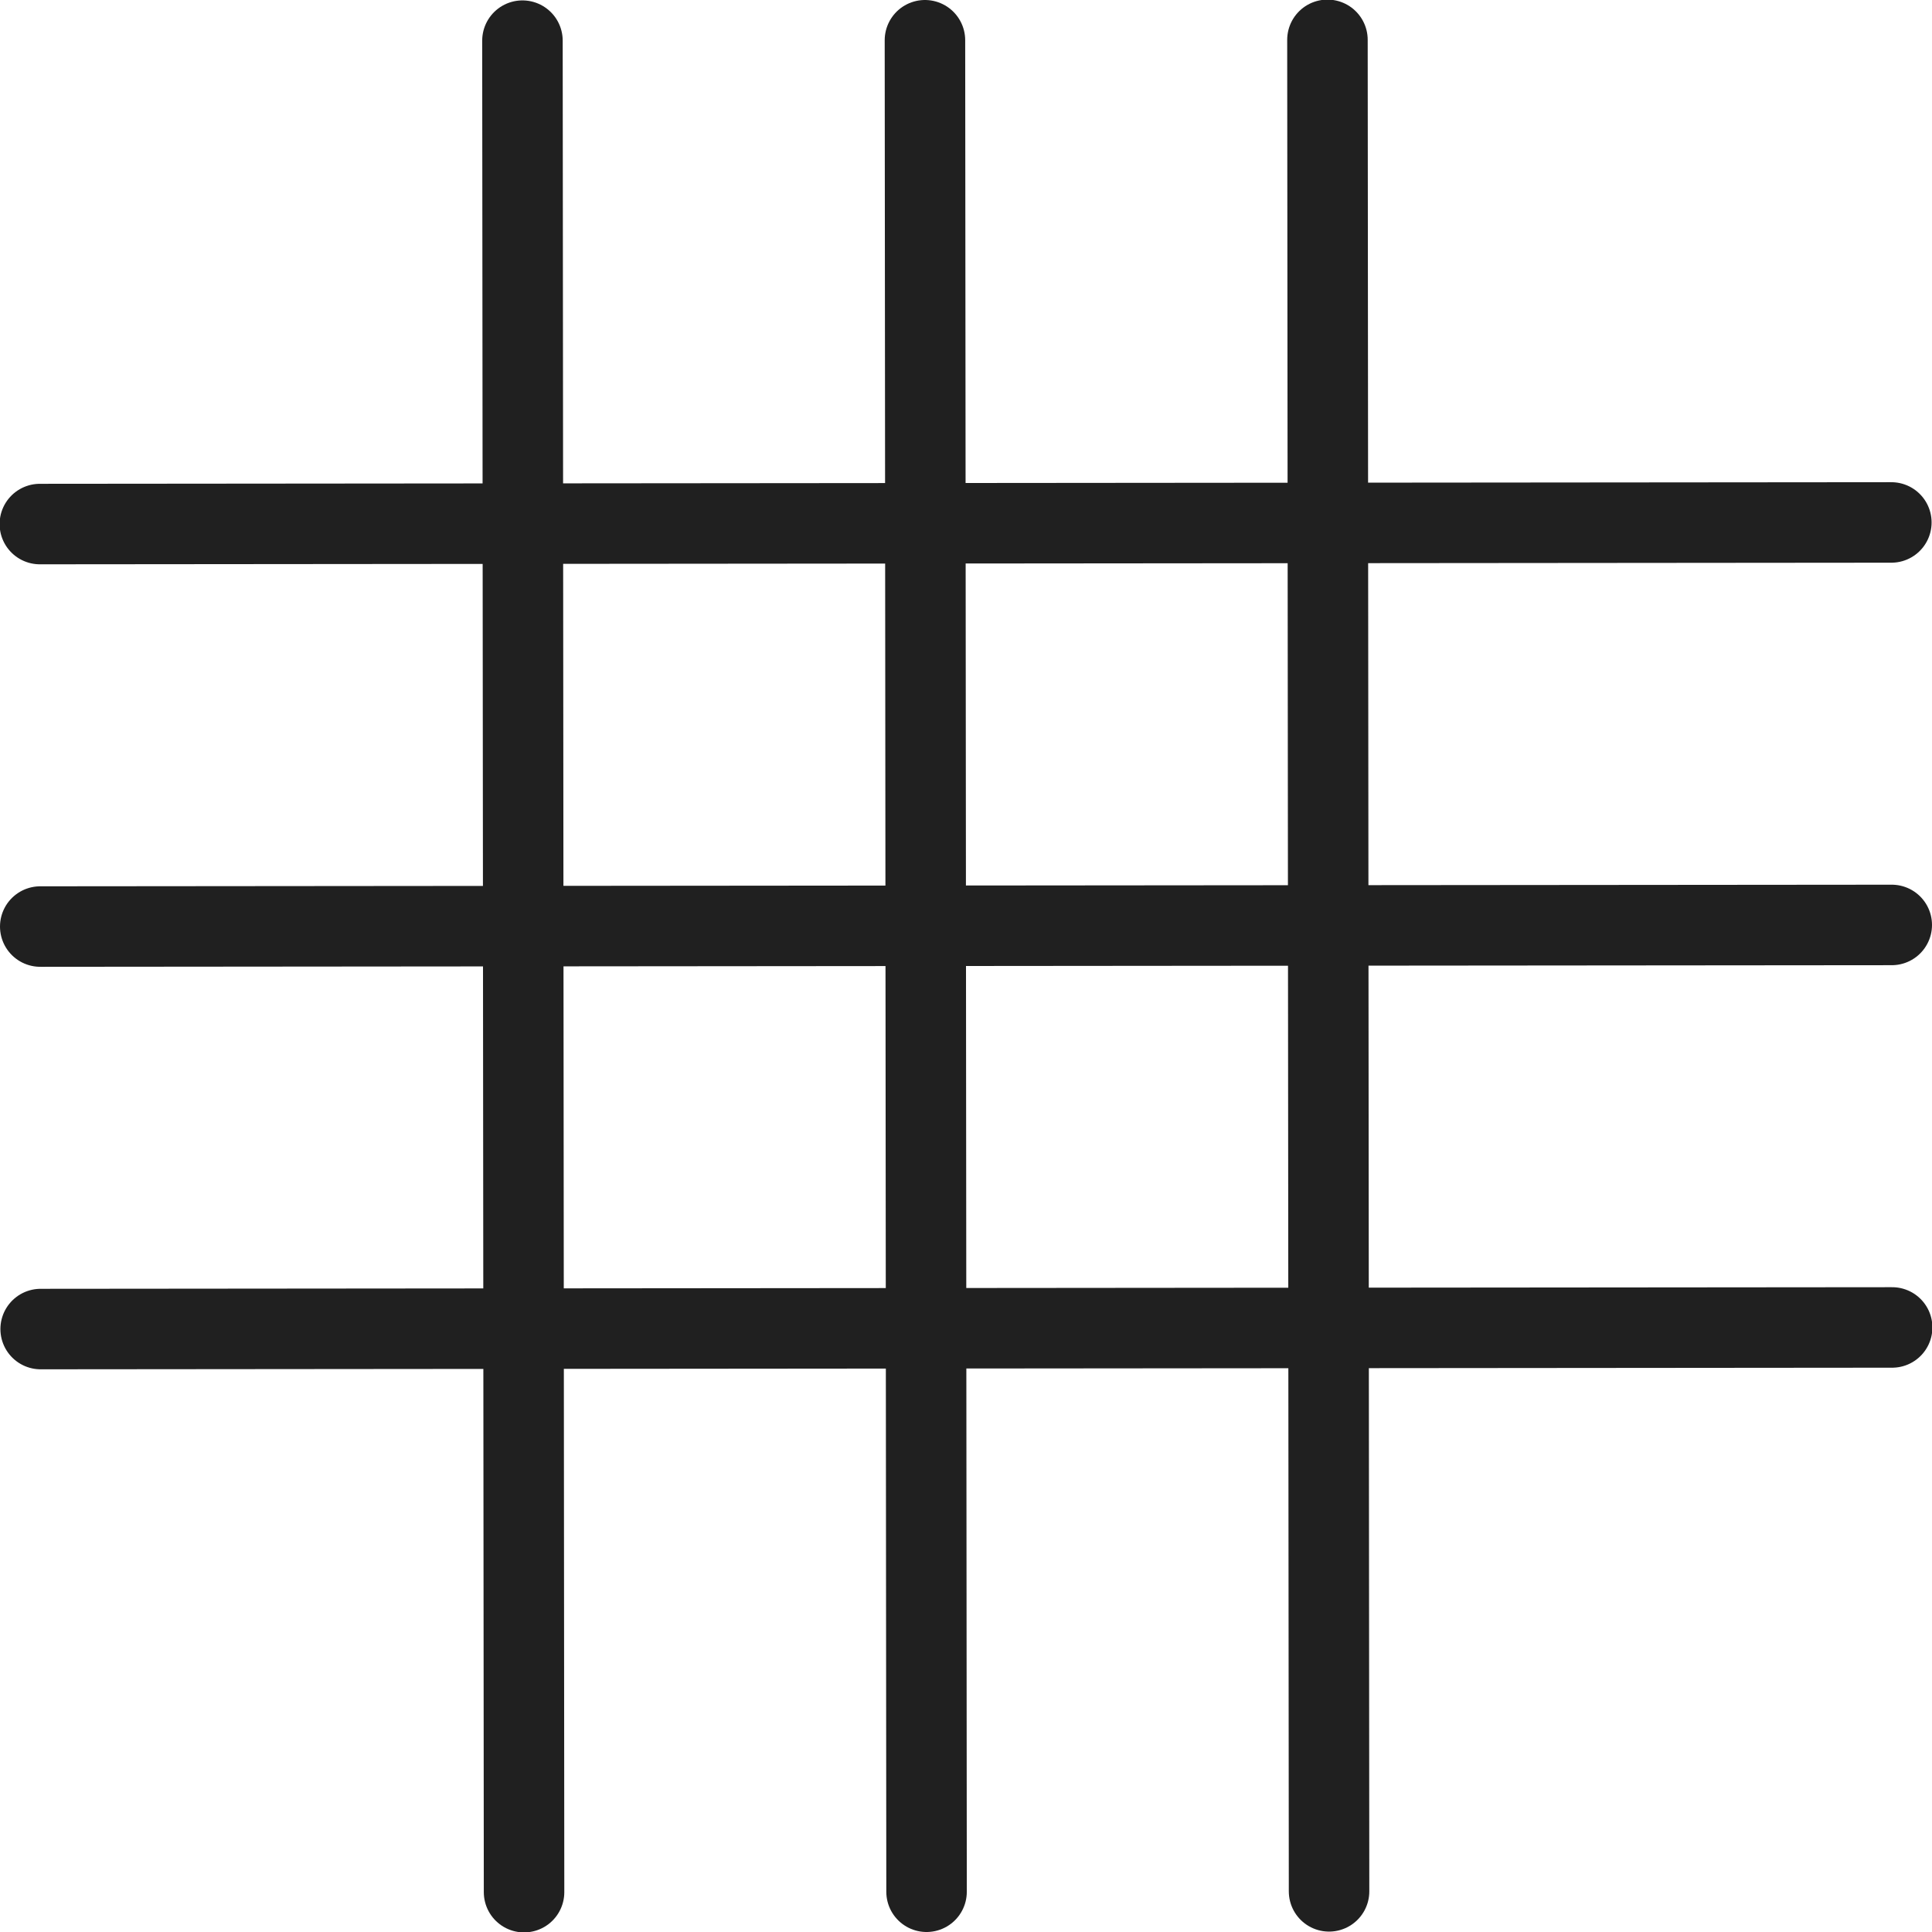 <svg version="1.1" viewBox="0 0 48 48" xmlns="http://www.w3.org/2000/svg" xmlns:xlink="http://www.w3.org/1999/xlink" overflow="hidden"><defs></defs><g id="icons"><line x1="12.98" y1="1.01" x2="13.02" y2="47.01" stroke="#202020" stroke-width="2" stroke-linecap="round" stroke-linejoin="round" fill="none"/><line x1="22.98" y1="1" x2="23.02" y2="47" stroke="#202020" stroke-width="2" stroke-linecap="round" stroke-linejoin="round" fill="none"/><line x1="32.98" y1="0.99" x2="33.02" y2="46.99" stroke="#202020" stroke-width="2" stroke-linecap="round" stroke-linejoin="round" fill="none"/><line x1="46.99" y1="12.98" x2="0.99" y2="13.02" stroke="#202020" stroke-width="2" stroke-linecap="round" stroke-linejoin="round" fill="none"/><line x1="47" y1="22.98" x2="1" y2="23.02" stroke="#202020" stroke-width="2" stroke-linecap="round" stroke-linejoin="round" fill="none"/><line x1="47.01" y1="32.98" x2="1.01" y2="33.02" stroke="#202020" stroke-width="2" stroke-linecap="round" stroke-linejoin="round" fill="none"/></g></svg>